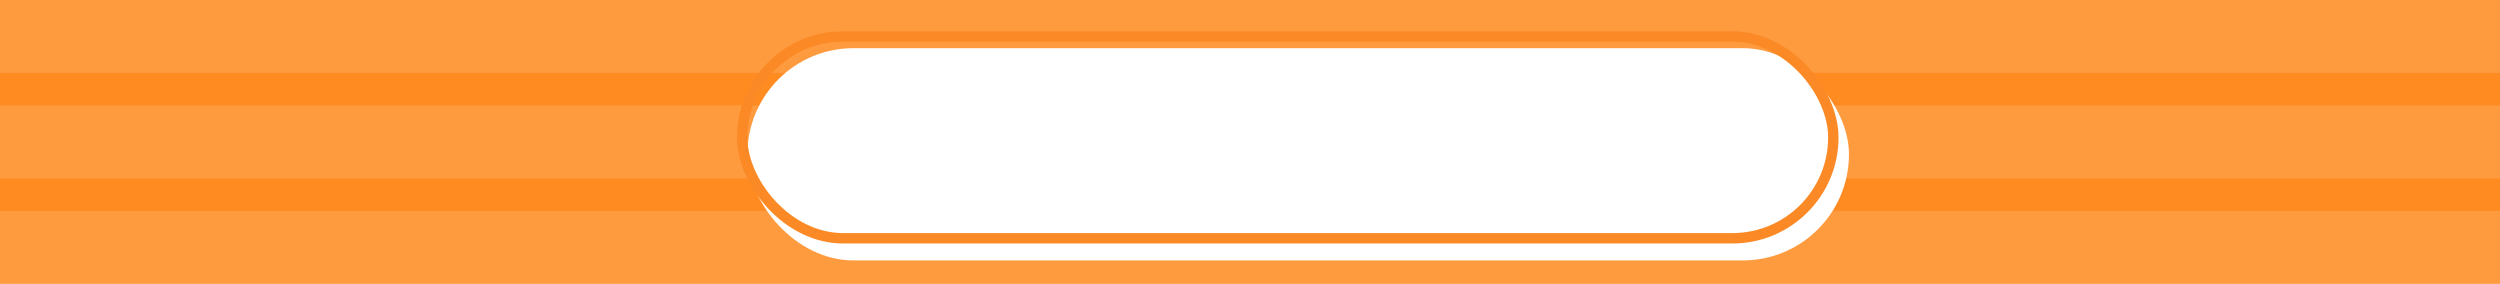 <svg width="1920" height="218" viewBox="0 0 1920 218" fill="none" xmlns="http://www.w3.org/2000/svg">
<rect width="1920" height="218" fill="#FF9B3F"/>
<rect y="56" width="1920" height="25" fill="#FF8B21"/>
<rect y="137" width="1920" height="25" fill="#FF8B21"/>
<g filter="url(#filter0_i)">
<rect x="566" y="24" width="846" height="163" rx="81.5" fill="white"/>
</g>
<rect x="570" y="28" width="838" height="155" rx="77.5" stroke="#FB8A26" stroke-width="8"/>
<defs>
<filter id="filter0_i" x="566" y="24" width="854" height="174" filterUnits="userSpaceOnUse" color-interpolation-filters="sRGB">
<feFlood flood-opacity="0" result="BackgroundImageFix"/>
<feBlend mode="normal" in="SourceGraphic" in2="BackgroundImageFix" result="shape"/>
<feColorMatrix in="SourceAlpha" type="matrix" values="0 0 0 0 0 0 0 0 0 0 0 0 0 0 0 0 0 0 127 0" result="hardAlpha"/>
<feMorphology radius="5" operator="erode" in="SourceAlpha" result="effect1_innerShadow"/>
<feOffset dx="8" dy="13"/>
<feGaussianBlur stdDeviation="3"/>
<feComposite in2="hardAlpha" operator="arithmetic" k2="-1" k3="1"/>
<feColorMatrix type="matrix" values="0 0 0 0 0.979 0 0 0 0 0.839 0 0 0 0 0.71 0 0 0 1 0"/>
<feBlend mode="normal" in2="shape" result="effect1_innerShadow"/>
</filter>
</defs>
</svg>
